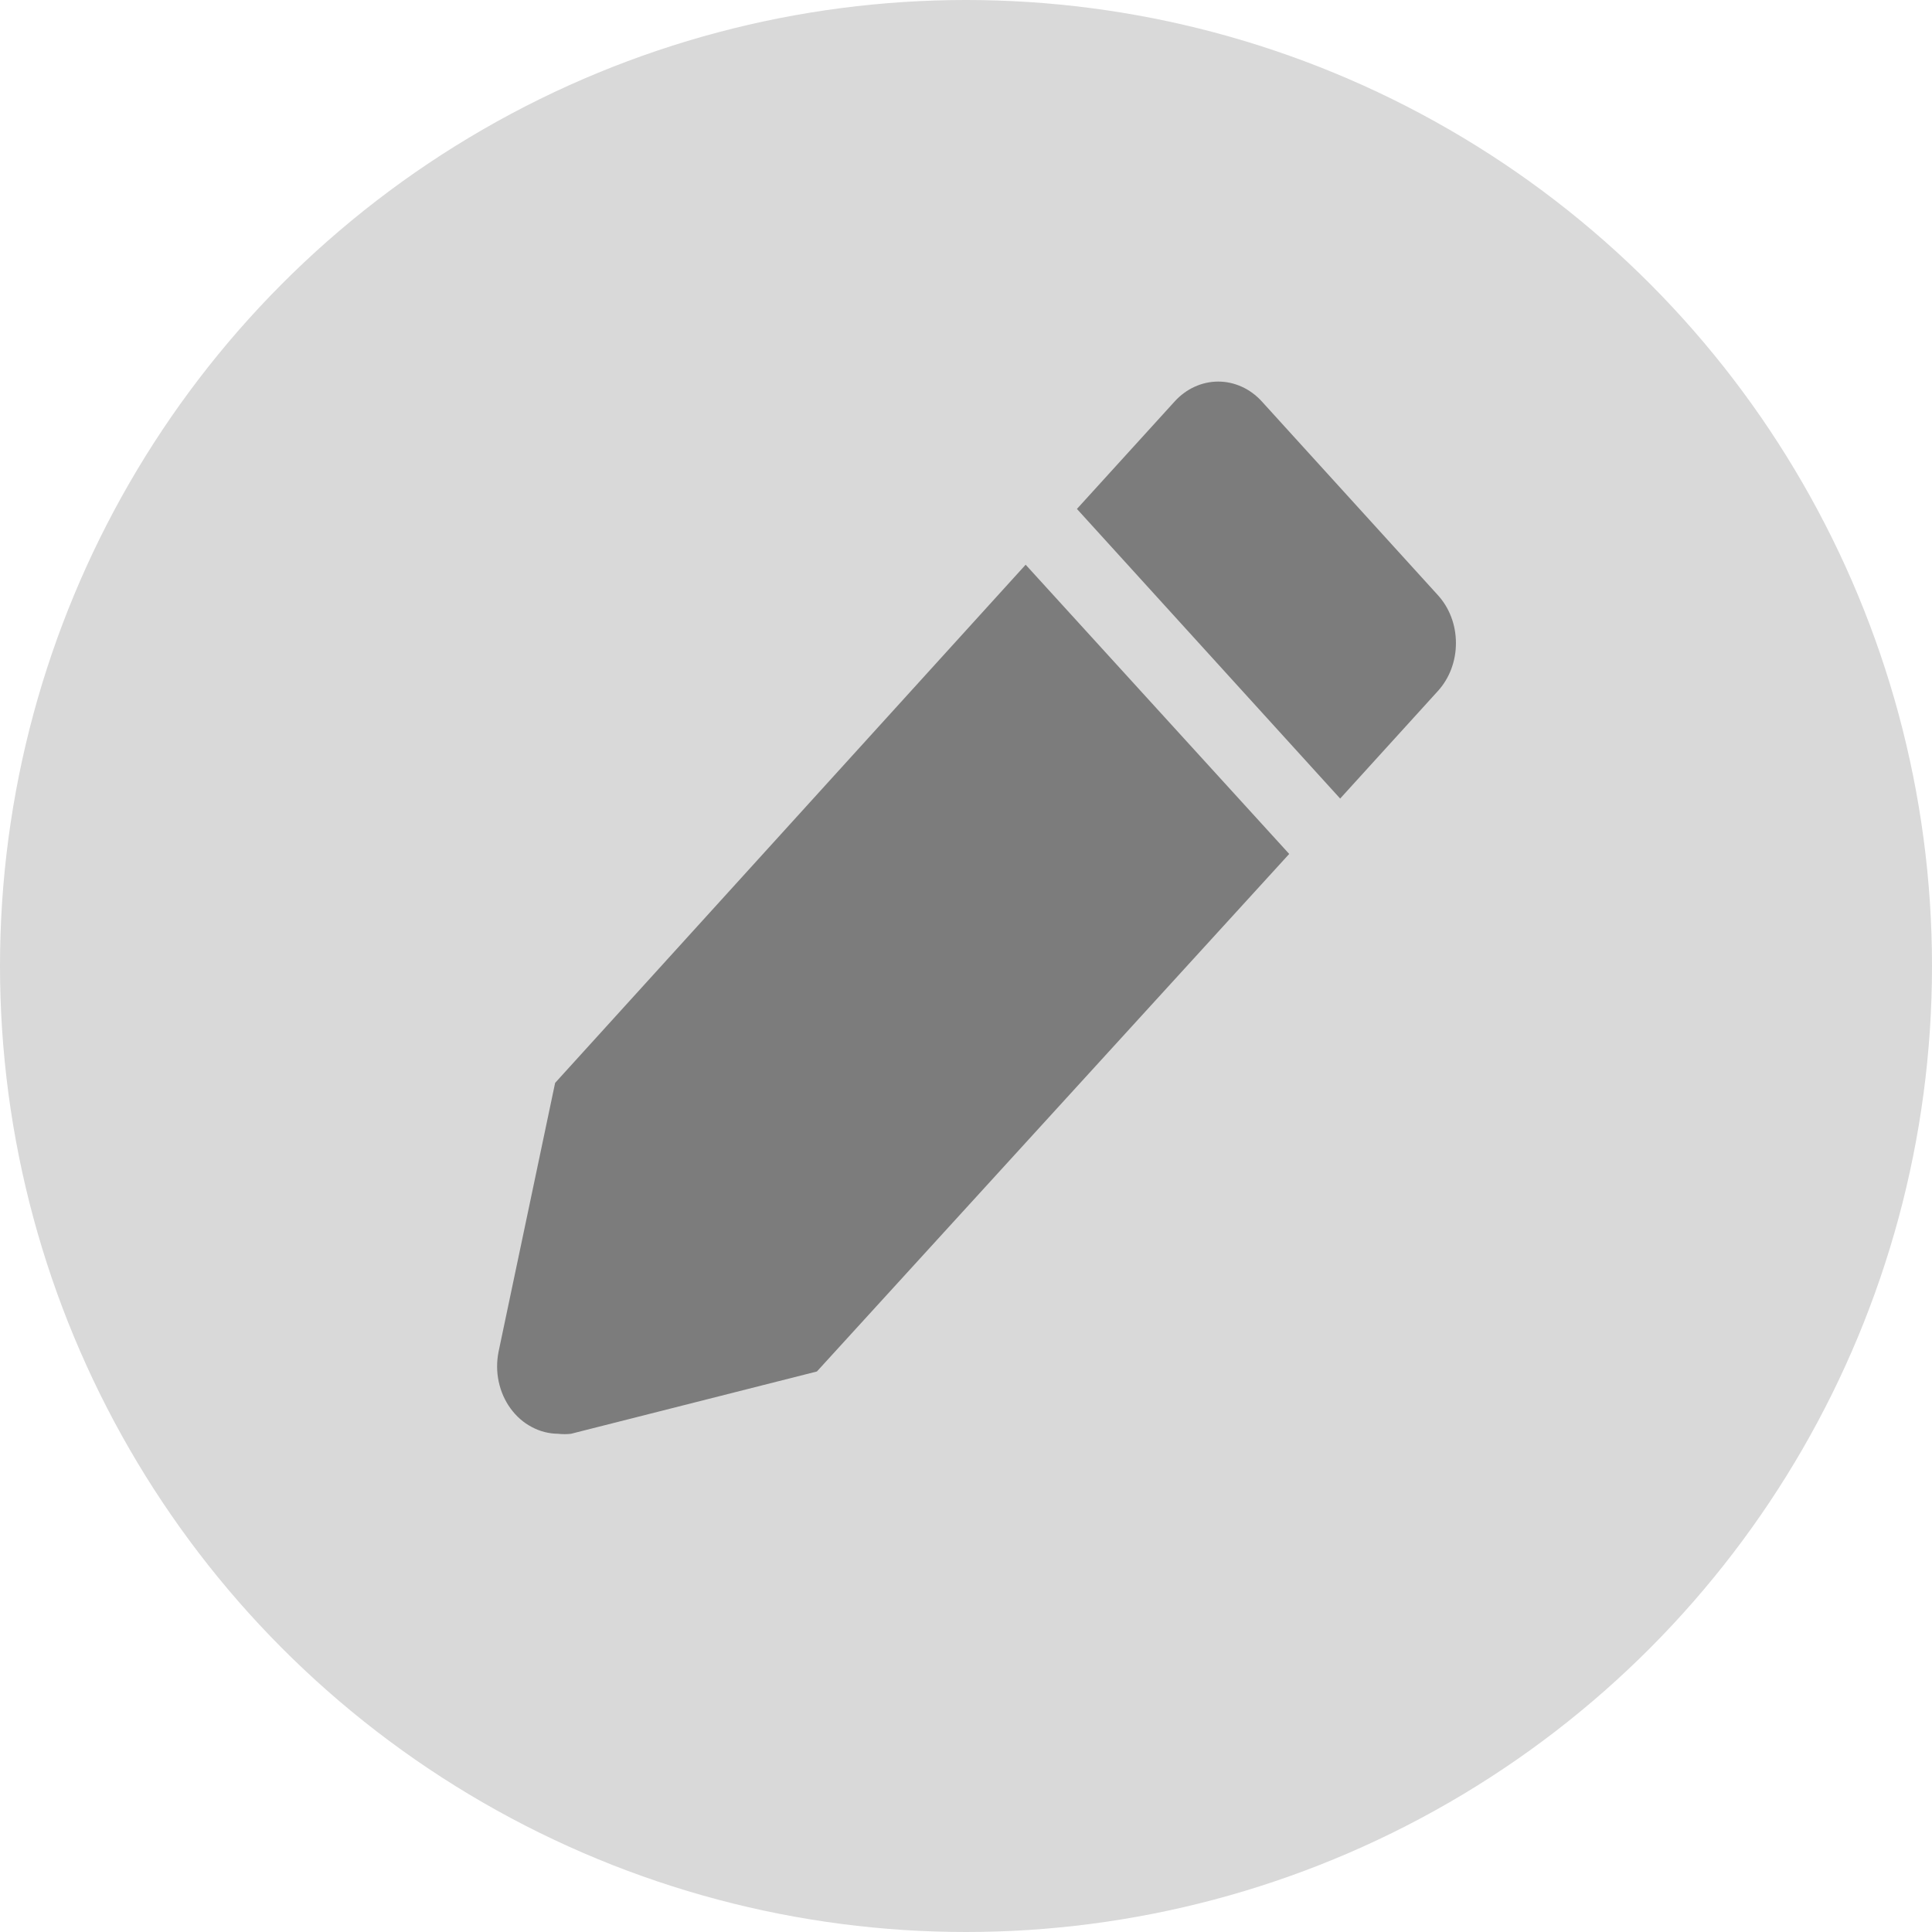 <svg width="24" height="24" viewBox="0 0 24 24" fill="none" xmlns="http://www.w3.org/2000/svg">
<circle cx="12" cy="12" r="12" fill="#D9D9D9"/>
<g clip-path="url(#clip0_537_150)">
<path d="M6.896 13.452L6.193 16.793C6.169 16.915 6.169 17.041 6.195 17.163C6.221 17.285 6.271 17.399 6.342 17.496C6.413 17.594 6.503 17.673 6.606 17.727C6.708 17.782 6.82 17.81 6.934 17.811C6.986 17.817 7.04 17.817 7.093 17.811L10.148 17.037L16.015 10.608L12.741 7.015L6.896 13.452Z" fill="#7C7C7C"/>
<path d="M17.859 7.39L15.674 4.986C15.531 4.829 15.336 4.74 15.133 4.74C14.931 4.74 14.736 4.829 14.593 4.986L13.378 6.322L16.648 9.92L17.863 8.583C17.934 8.505 17.991 8.411 18.029 8.309C18.067 8.206 18.087 8.097 18.086 7.986C18.086 7.875 18.066 7.765 18.027 7.663C17.988 7.561 17.931 7.468 17.859 7.39Z" fill="#7C7C7C"/>
</g>
<defs>
<clipPath id="clip0_537_150">
<rect width="13.333" height="14.667" fill="white" transform="translate(5.333 4)"/>
</clipPath>
</defs>
</svg>

